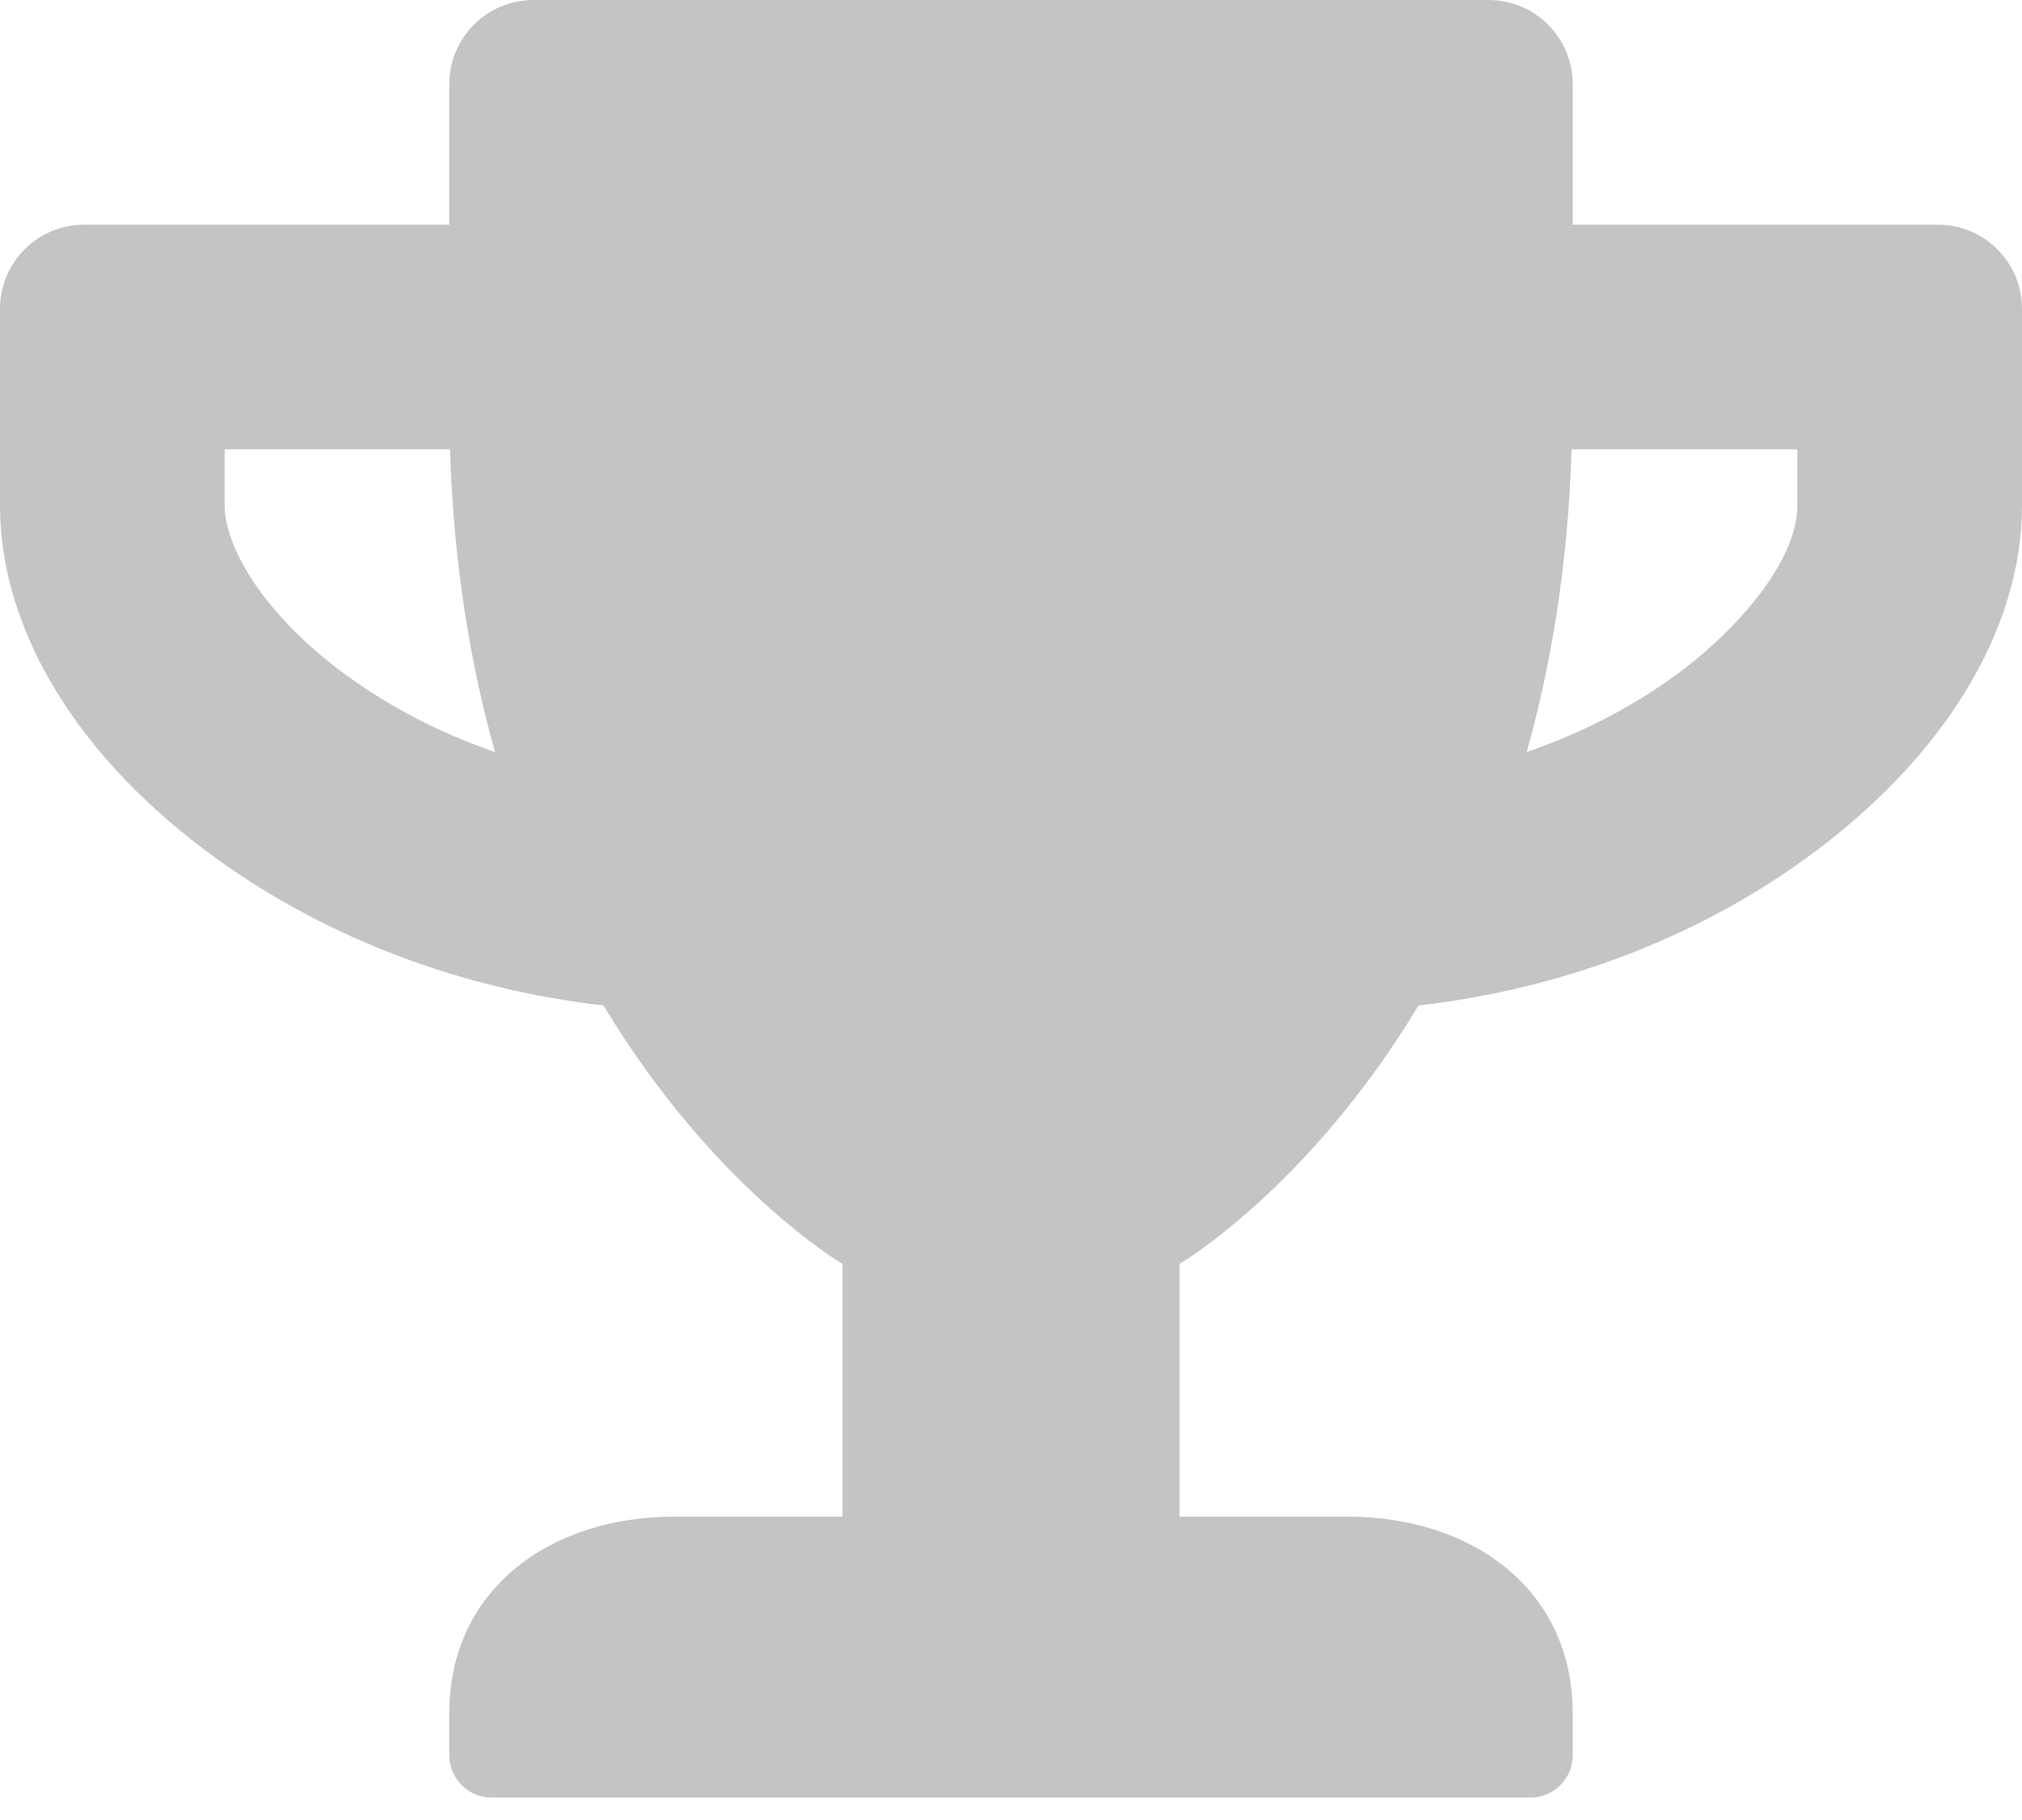 <svg width="20" height="18" viewBox="0 0 20 18" fill="none" xmlns="http://www.w3.org/2000/svg">
<path d="M19.167 2.222H15.556V0.833C15.556 0.372 15.184 0 14.722 0H5.278C4.816 0 4.444 0.372 4.444 0.833V2.222H0.833C0.372 2.222 0 2.594 0 3.056V5C0 6.24 0.781 7.514 2.149 8.497C3.243 9.285 4.573 9.785 5.969 9.944C7.059 11.754 8.333 12.5 8.333 12.5V15H6.667C5.441 15 4.444 15.719 4.444 16.944V17.361C4.444 17.59 4.632 17.778 4.861 17.778H15.139C15.368 17.778 15.556 17.59 15.556 17.361V16.944C15.556 15.719 14.559 15 13.333 15H11.667V12.5C11.667 12.5 12.941 11.754 14.031 9.944C15.431 9.785 16.76 9.285 17.851 8.497C19.215 7.514 20 6.24 20 5V3.056C20 2.594 19.628 2.222 19.167 2.222ZM3.448 6.694C2.601 6.083 2.222 5.403 2.222 5V4.444H4.451C4.486 5.576 4.653 6.569 4.896 7.438C4.372 7.257 3.882 7.007 3.448 6.694ZM17.778 5C17.778 5.559 17.163 6.253 16.552 6.694C16.118 7.007 15.625 7.257 15.101 7.438C15.344 6.569 15.51 5.576 15.545 4.444H17.778V5Z" fill="#C4C4C4"/>
</svg>
